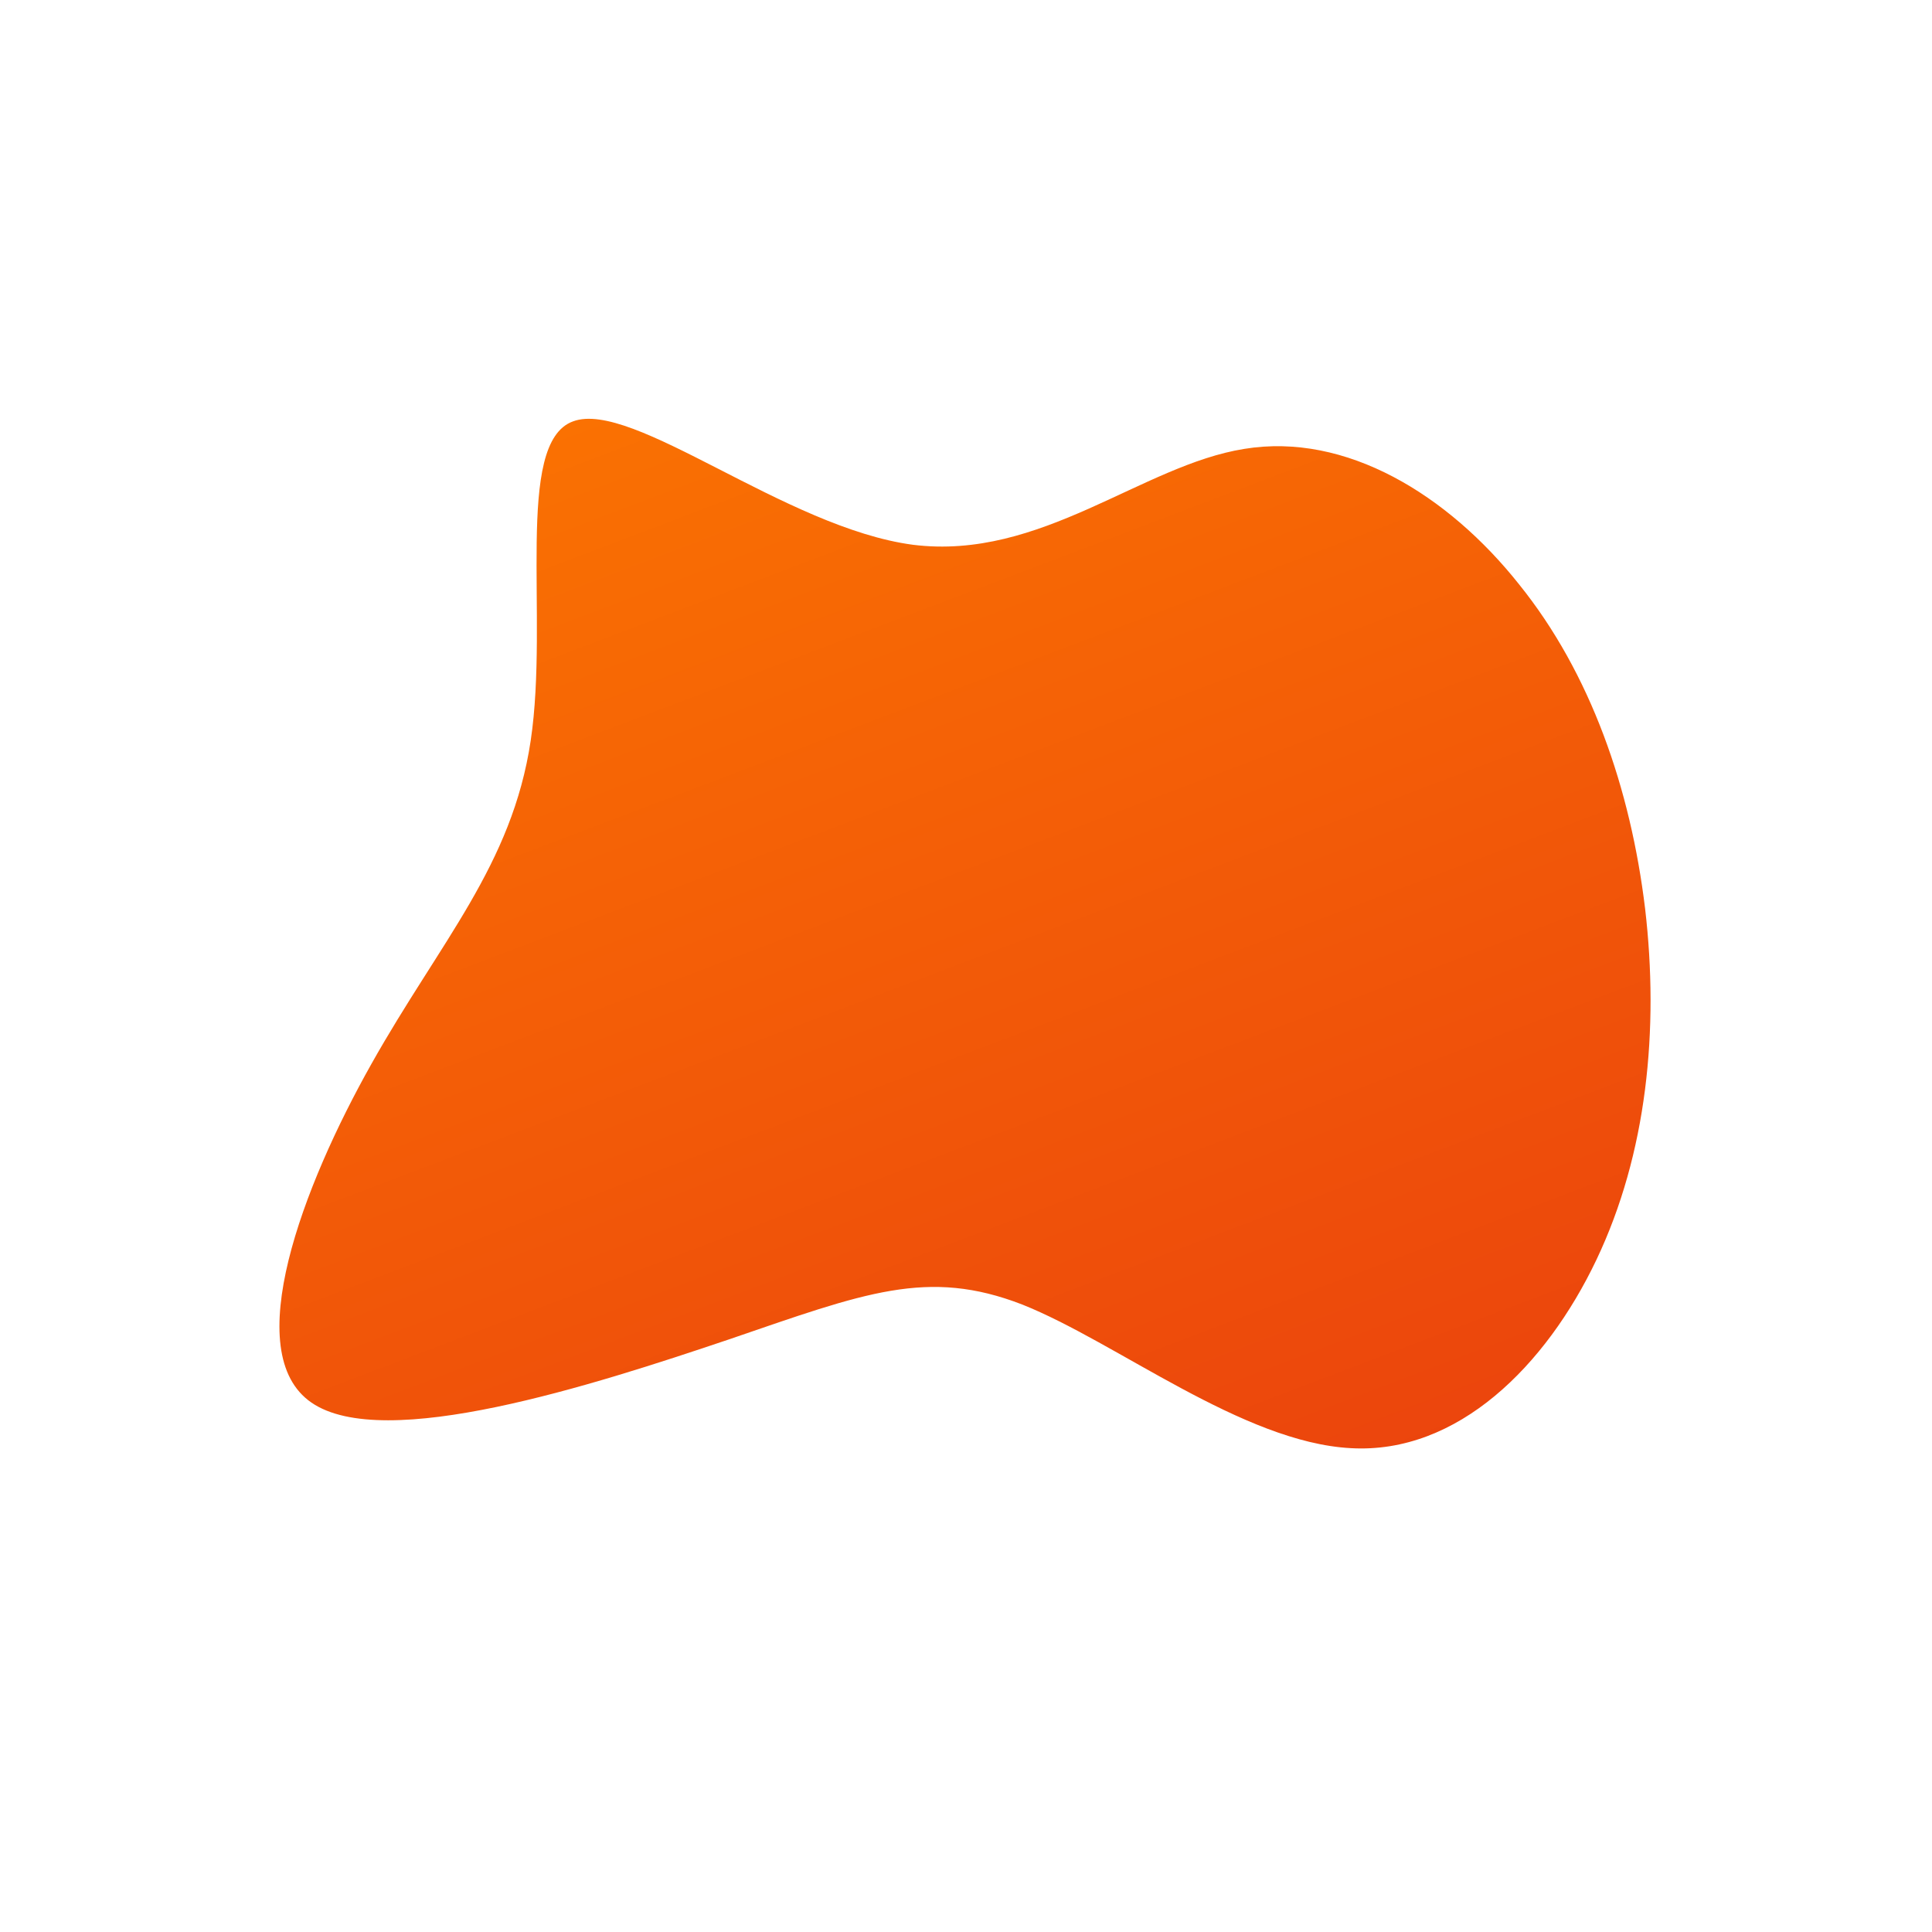 <?xml version="1.0" standalone="no"?>
<svg viewBox="0 0 200 200" xmlns="http://www.w3.org/2000/svg">
  <defs>
    <linearGradient id="grad1" x1="0%" y1="0%" x2="100%" y2="100%">
      <stop offset="0%" style="stop-color: #FD7A00; stop-opacity: 1" />
      <stop offset="100%" style="stop-color: #E73810; stop-opacity: 1" />
    </linearGradient>
  </defs>
  <path fill="url(#grad1)" d="M35.2,-60C45.8,-54.8,54.6,-45.7,61.2,-35.1C67.8,-24.4,72.1,-12.2,72,0C71.9,12.1,67.5,24.3,57.2,28.4C46.8,32.6,30.6,28.7,20.1,29.3C9.6,30,4.8,35.1,-5.9,45.4C-16.7,55.7,-33.3,71.1,-42.3,69.6C-51.3,68.1,-52.6,49.6,-51.5,35.2C-50.4,20.7,-47,10.4,-50.7,-2.1C-54.4,-14.6,-65.3,-29.3,-60.7,-33.9C-56.1,-38.6,-36.1,-33.2,-23.4,-37.2C-10.7,-41.3,-5.4,-54.7,3.5,-60.7C12.3,-66.7,24.6,-65.3,35.2,-60Z" transform="translate(100 100) rotate(25)" />
</svg>

